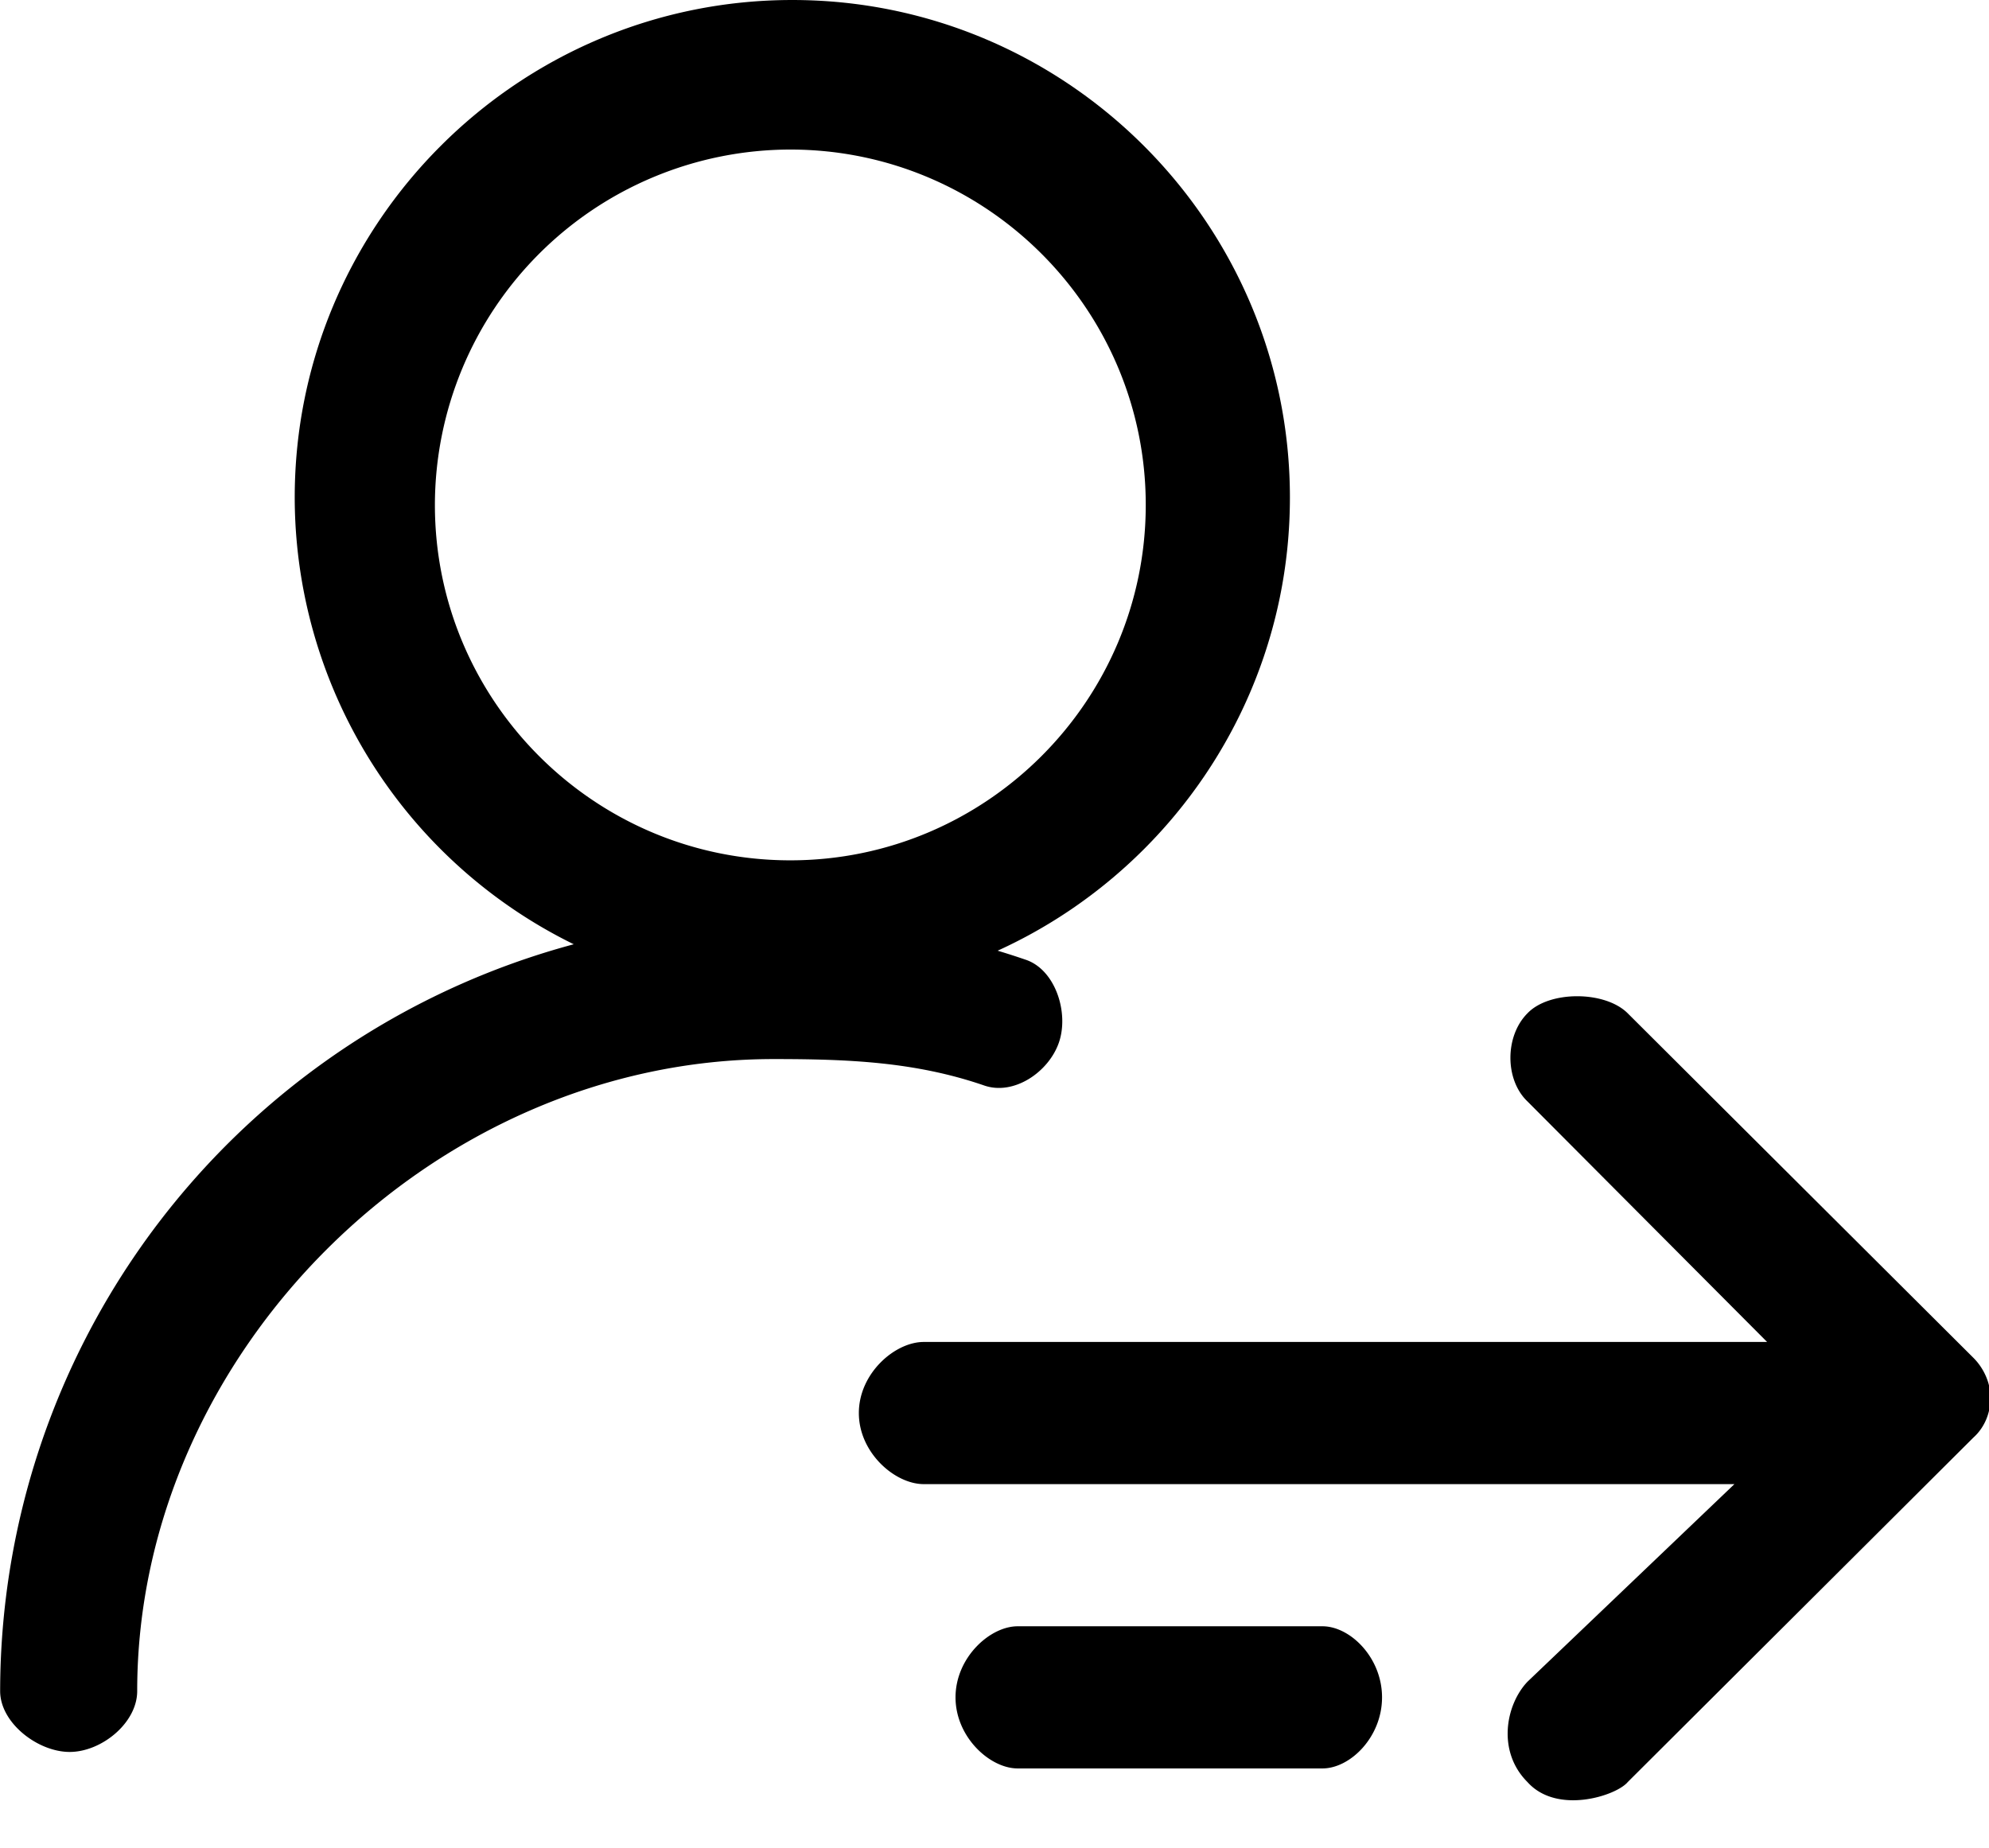 <?xml version="1.0" standalone="no"?><!DOCTYPE svg PUBLIC "-//W3C//DTD SVG 1.1//EN" "http://www.w3.org/Graphics/SVG/1.1/DTD/svg11.dtd"><svg t="1677561012982" class="icon" viewBox="0 0 1102 1024" version="1.1" xmlns="http://www.w3.org/2000/svg" p-id="2606" xmlns:xlink="http://www.w3.org/1999/xlink" width="215.234" height="200"><path d="M846.297 987.451c-17.093-17.093-11.973-43.008 0-55.611l164.155-156.751-164.155-164.785c-12.603-11.973-12.603-36.234 0-48.837 11.973-12.603 42.929-12.603 55.532 0l191.567 190.937c5.671 5.671 9.452 13.863 9.452 22.055 0 8.192-3.151 16.384-9.452 22.055l-191.567 190.937c-6.302 7.562-39.148 18.274-55.532 0zM511.764 822.351c-15.911 0-35.919-17.329-35.919-39.385s20.007-39.385 35.919-39.385h487.03c15.911 0 28.436 17.329 28.436 39.385s-12.524 39.385-28.357 39.385H511.685z m220.948 157.538H563.83c-15.36 0-34.422-17.329-34.422-39.385s19.062-39.385 34.422-39.385h168.881c15.36 0 33.004 17.329 33.004 39.385s-17.644 39.385-33.004 39.385zM438.981 551.385a276.086 276.086 0 0 1-275.692-275.692c0-151.946 123.746-275.692 275.692-275.692s275.692 123.746 275.692 275.692S590.927 551.385 438.981 551.385z m-1.103-468.519a197.159 197.159 0 0 0-196.923 196.923c0 108.544 88.3 196.923 196.923 196.923 108.544 0 196.923-88.379 196.923-196.923 0-108.623-88.379-196.923-196.923-196.923zM0.079 937.039a428.977 428.977 0 0 1 568.399-405.189c16.384 5.671 23.867 29.46 18.196 45.844-5.671 16.384-24.97 29.46-41.354 23.788-38.439-13.233-75.776-14.651-116.736-14.651-188.889 0-352.571 163.289-352.571 350.208 0 17.644-19.771 33.713-37.415 33.713-17.644 0-38.518-16.069-38.518-33.713z" p-id="2607"></path></svg>